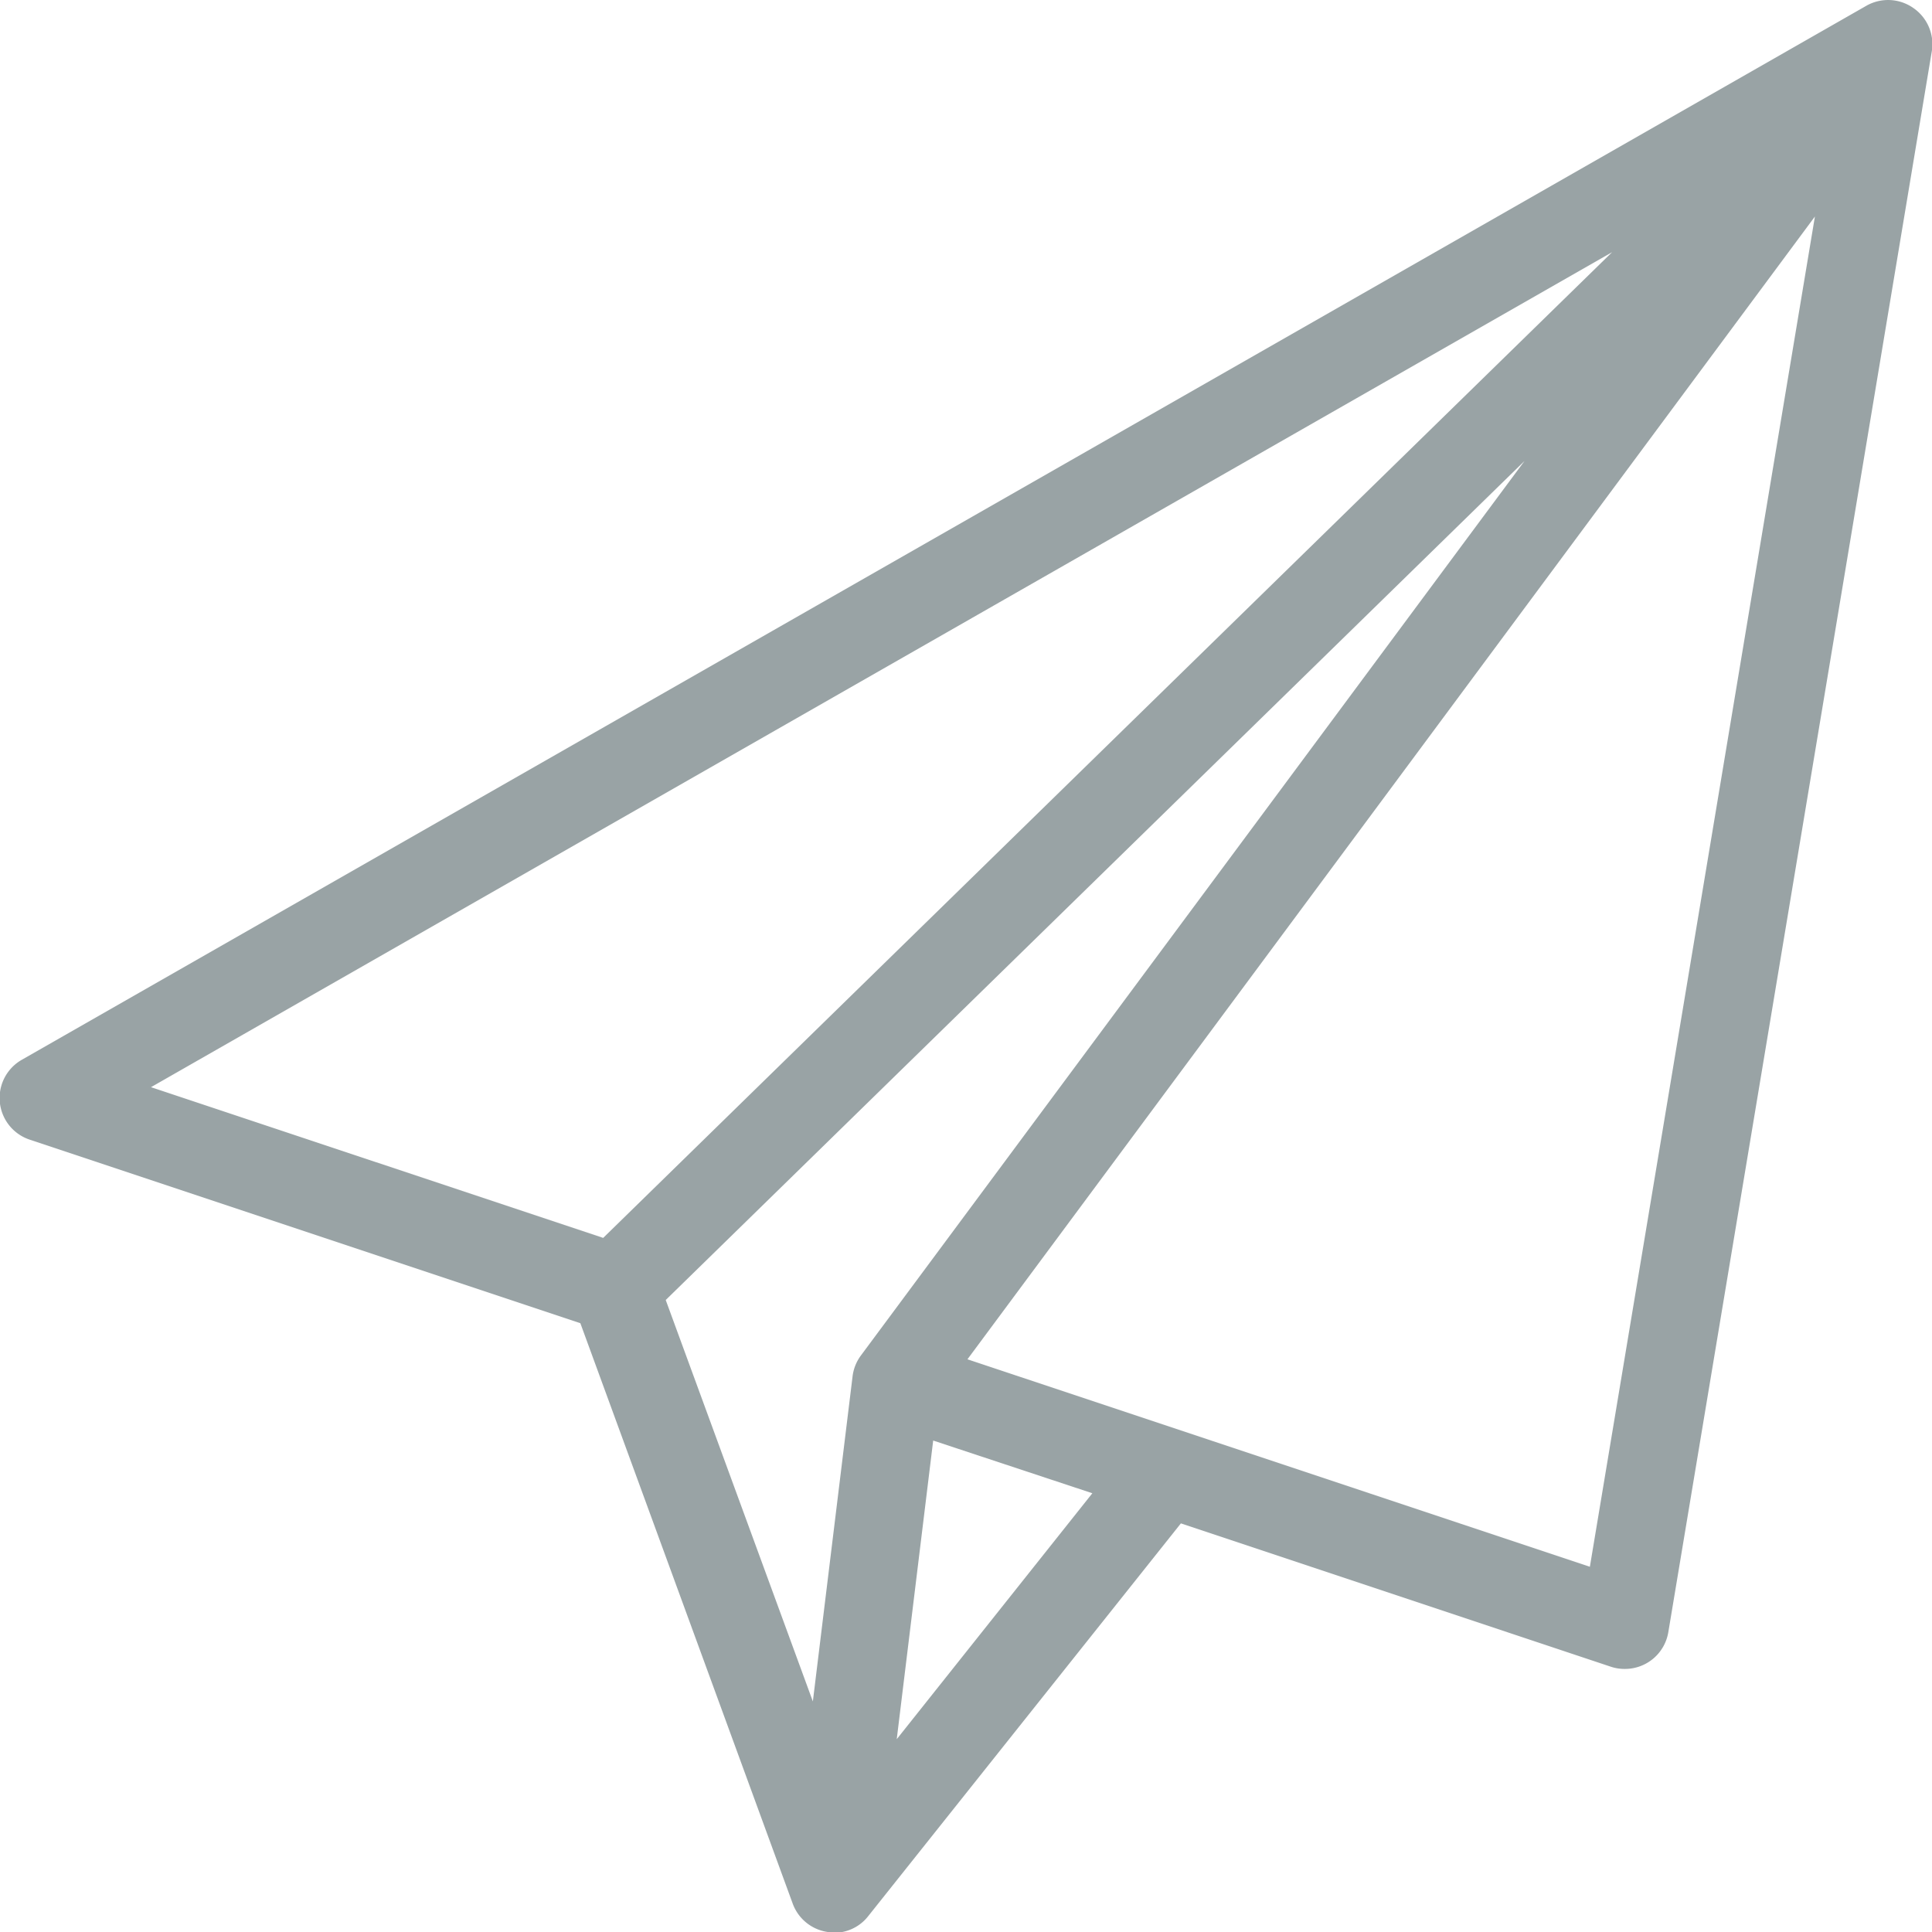 <svg xmlns="http://www.w3.org/2000/svg" width="21.995" height="21.995" viewBox="0 0 21.995 21.995"><g transform="translate(0 0)"><g transform="translate(0 0)"><path d="M21.781.09a.5.5,0,0,0-.534-.024l-21,12a.5.5,0,0,0,.09.908l6.27,2.09,2.417,6.606A.5.5,0,0,0,9.5,22a.457.457,0,0,0,.058,0,.493.493,0,0,0,.329-.189l0,0,3.557-4.468,4.892,1.631A.49.49,0,0,0,18.5,19a.5.5,0,0,0,.493-.418l3-18A.5.5,0,0,0,21.781.09ZM1.719,12.377,18.353,2.871,6.867,14.093ZM9.8,15.433a.5.5,0,0,0-.094.237l-.452,3.7L7.579,14.8l9.777-9.552Zm.409,4.367.415-3.4,1.812.6ZM18.1,17.837l-7.086-2.362,9.648-13.01Z" transform="translate(0 0)" fill="#99a3a5"/></g></g></svg>